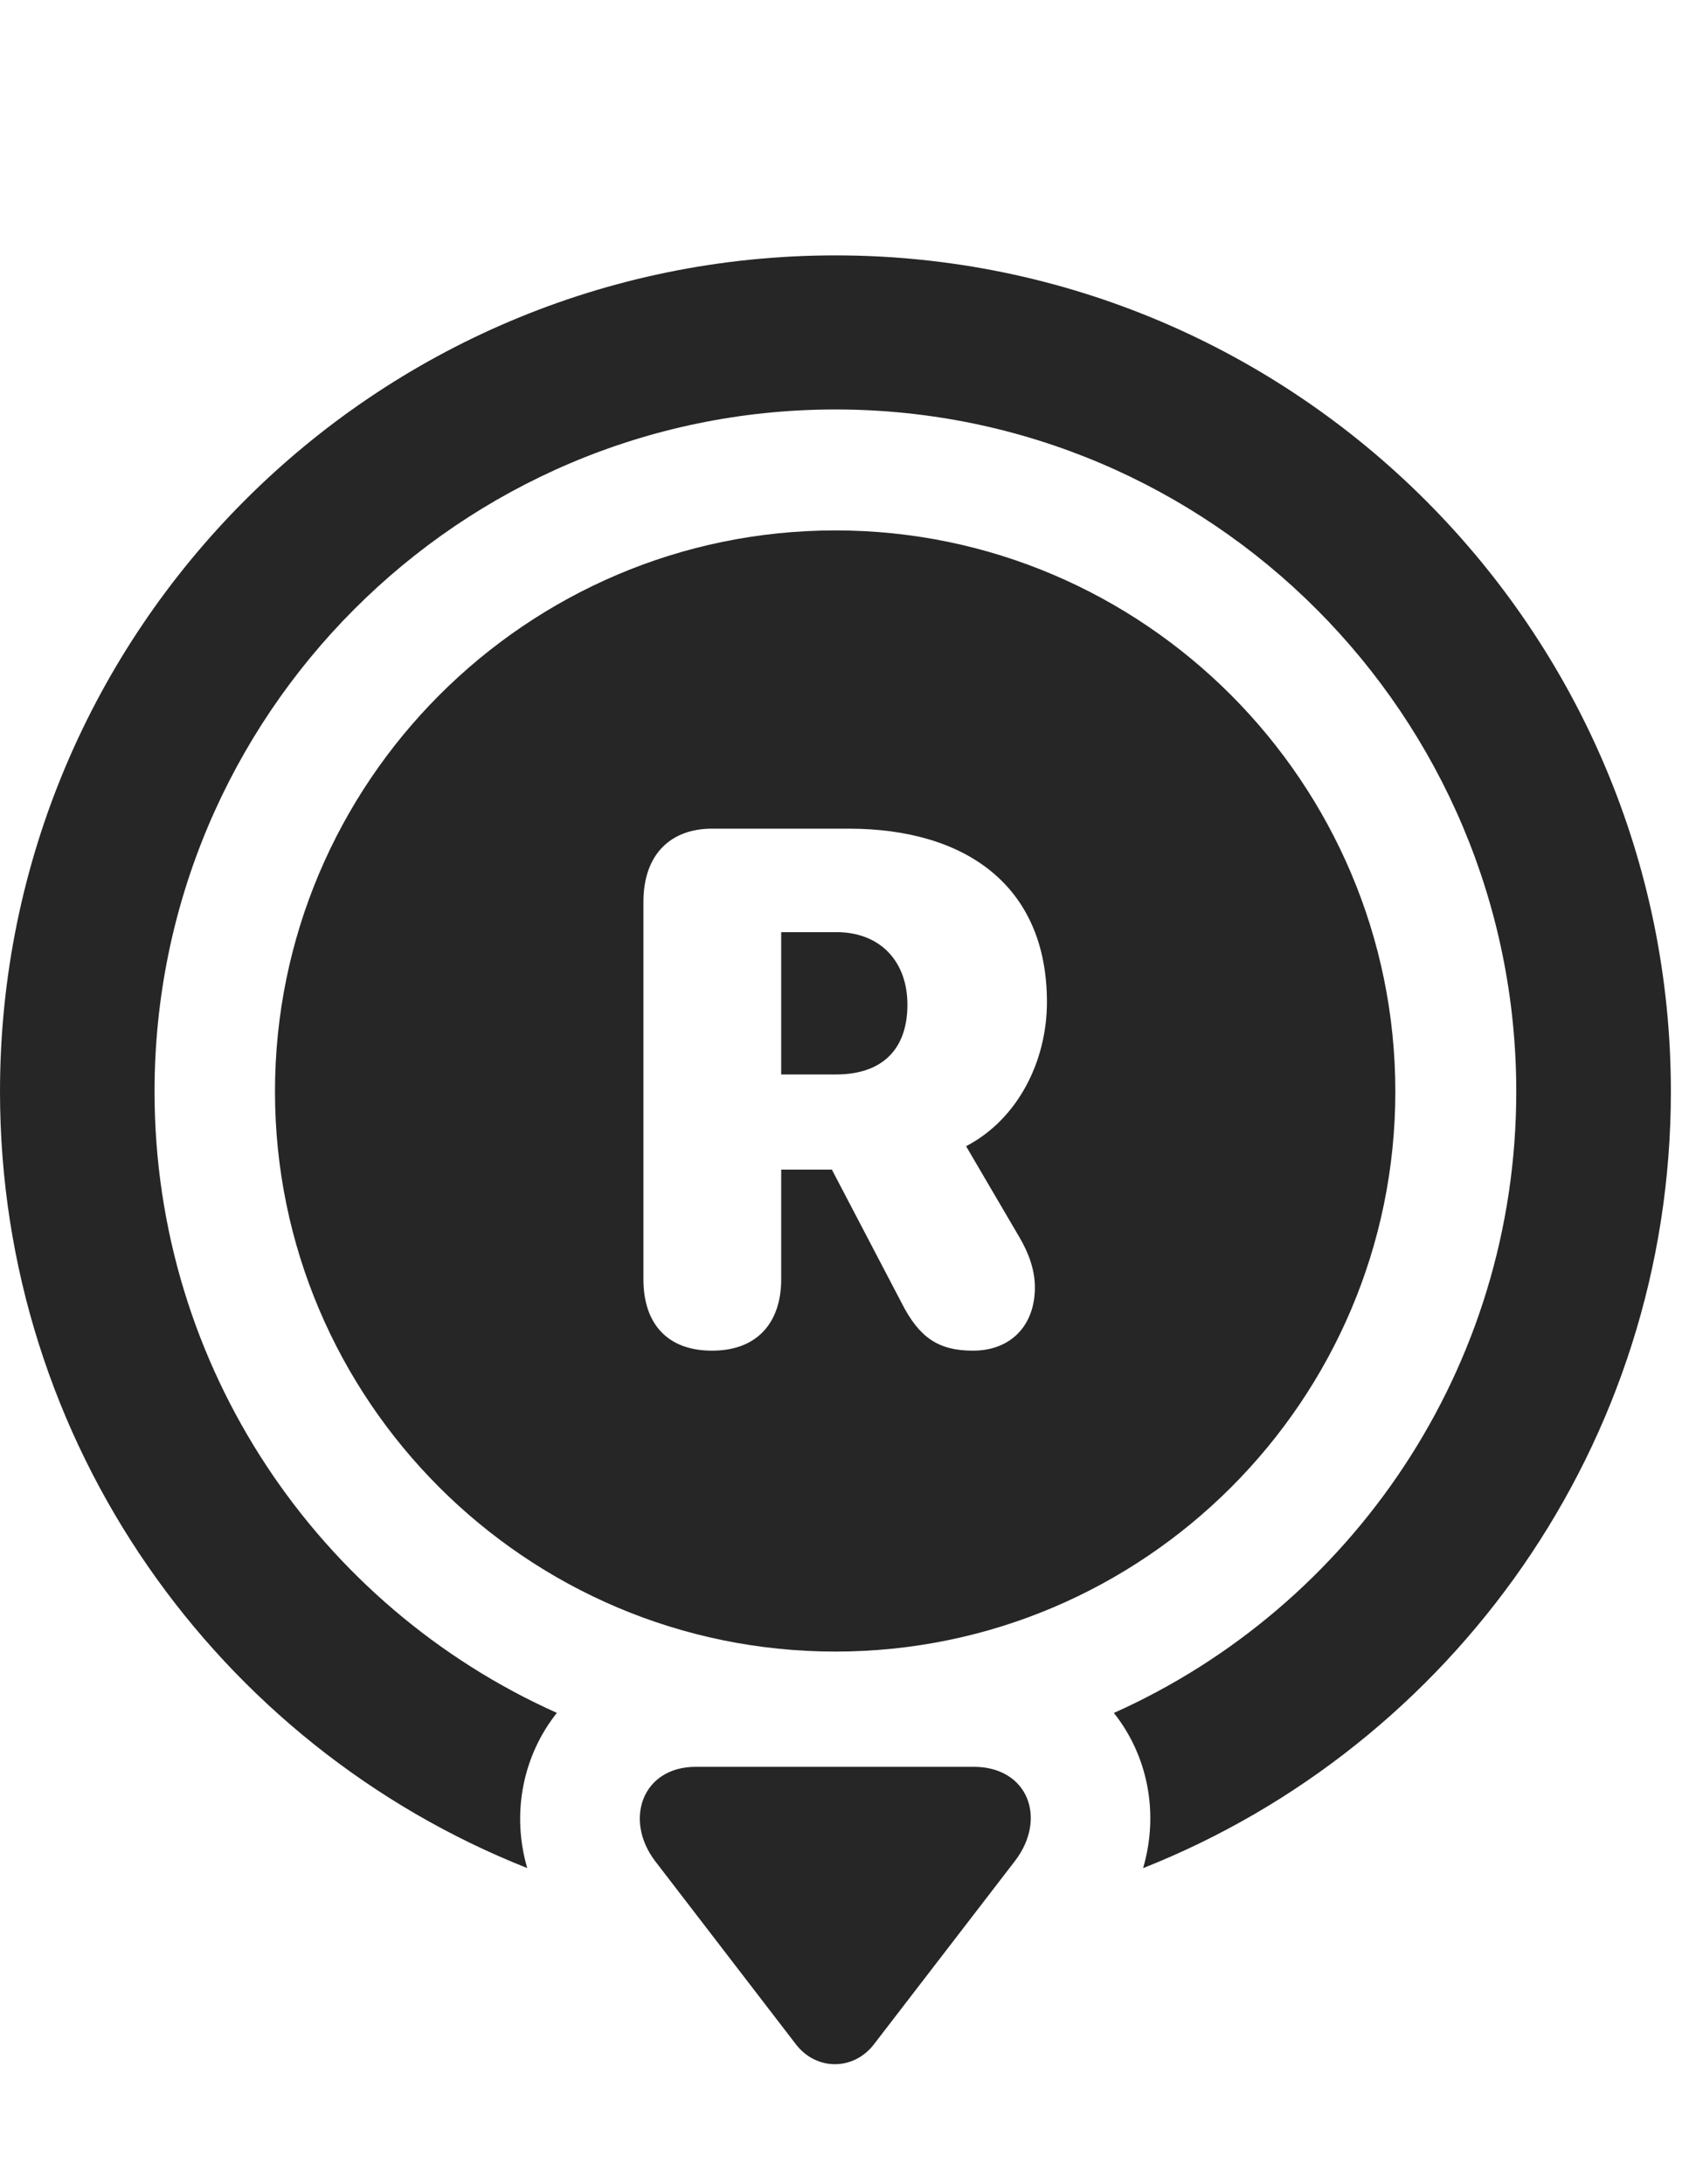 <?xml version="1.0" encoding="UTF-8"?>
<!--Generator: Apple Native CoreSVG 326-->
<!DOCTYPE svg PUBLIC "-//W3C//DTD SVG 1.1//EN" "http://www.w3.org/Graphics/SVG/1.1/DTD/svg11.dtd">
<svg version="1.1" xmlns="http://www.w3.org/2000/svg" xmlns:xlink="http://www.w3.org/1999/xlink"
       viewBox="0 0 24.374 31.382">
       <g>
              <rect height="31.382" opacity="0" width="24.374" x="0" y="0" />
              <path d="M24.013 15.686C24.013 20.748 20.867 25.087 16.428 26.845C16.663 26.042 16.488 25.219 16.008 24.615C19.418 23.089 21.791 19.663 21.791 15.686C21.791 10.282 17.408 5.884 12.006 5.884C6.603 5.884 2.221 10.282 2.221 15.686C2.221 19.662 4.593 23.088 8.003 24.614C7.522 25.219 7.344 26.044 7.577 26.844C3.135 25.086 0 20.746 0 15.686C0 9.06 5.372 3.67 12.006 3.67C18.623 3.67 24.013 9.06 24.013 15.686Z"
                     fill="currentColor" fill-opacity="0.85" />
              <path d="M10 25.389C9.23 25.389 8.965 26.149 9.413 26.741L11.434 29.371C11.73 29.762 12.273 29.757 12.564 29.371L14.585 26.744C15.055 26.132 14.774 25.389 13.993 25.389Z"
                     fill="currentColor" fill-opacity="0.85" />
              <path d="M12.006 7.622C7.565 7.622 3.952 11.245 3.952 15.686C3.952 20.122 7.565 23.733 12.006 23.733C16.44 23.733 20.053 20.122 20.053 15.686C20.053 11.245 16.44 7.622 12.006 7.622ZM10.232 19.409C9.595 19.409 9.247 19.025 9.247 18.385L9.247 12.962C9.247 12.255 9.66 11.908 10.23 11.908L12.2 11.908C13.871 11.908 15.046 12.723 15.046 14.4C15.046 15.244 14.633 16.08 13.884 16.471L14.651 17.78C14.768 17.979 14.873 18.229 14.873 18.499C14.873 19.051 14.524 19.409 13.982 19.409C13.486 19.409 13.209 19.22 12.957 18.722L11.955 16.807L11.227 16.807L11.227 18.385C11.227 18.968 10.917 19.409 10.232 19.409ZM11.227 15.44L12.014 15.44C12.681 15.44 13.041 15.077 13.041 14.437C13.041 13.816 12.651 13.395 12.021 13.395L11.227 13.395Z"
                     fill="currentColor" fill-opacity="0.85" />
       </g>
</svg>